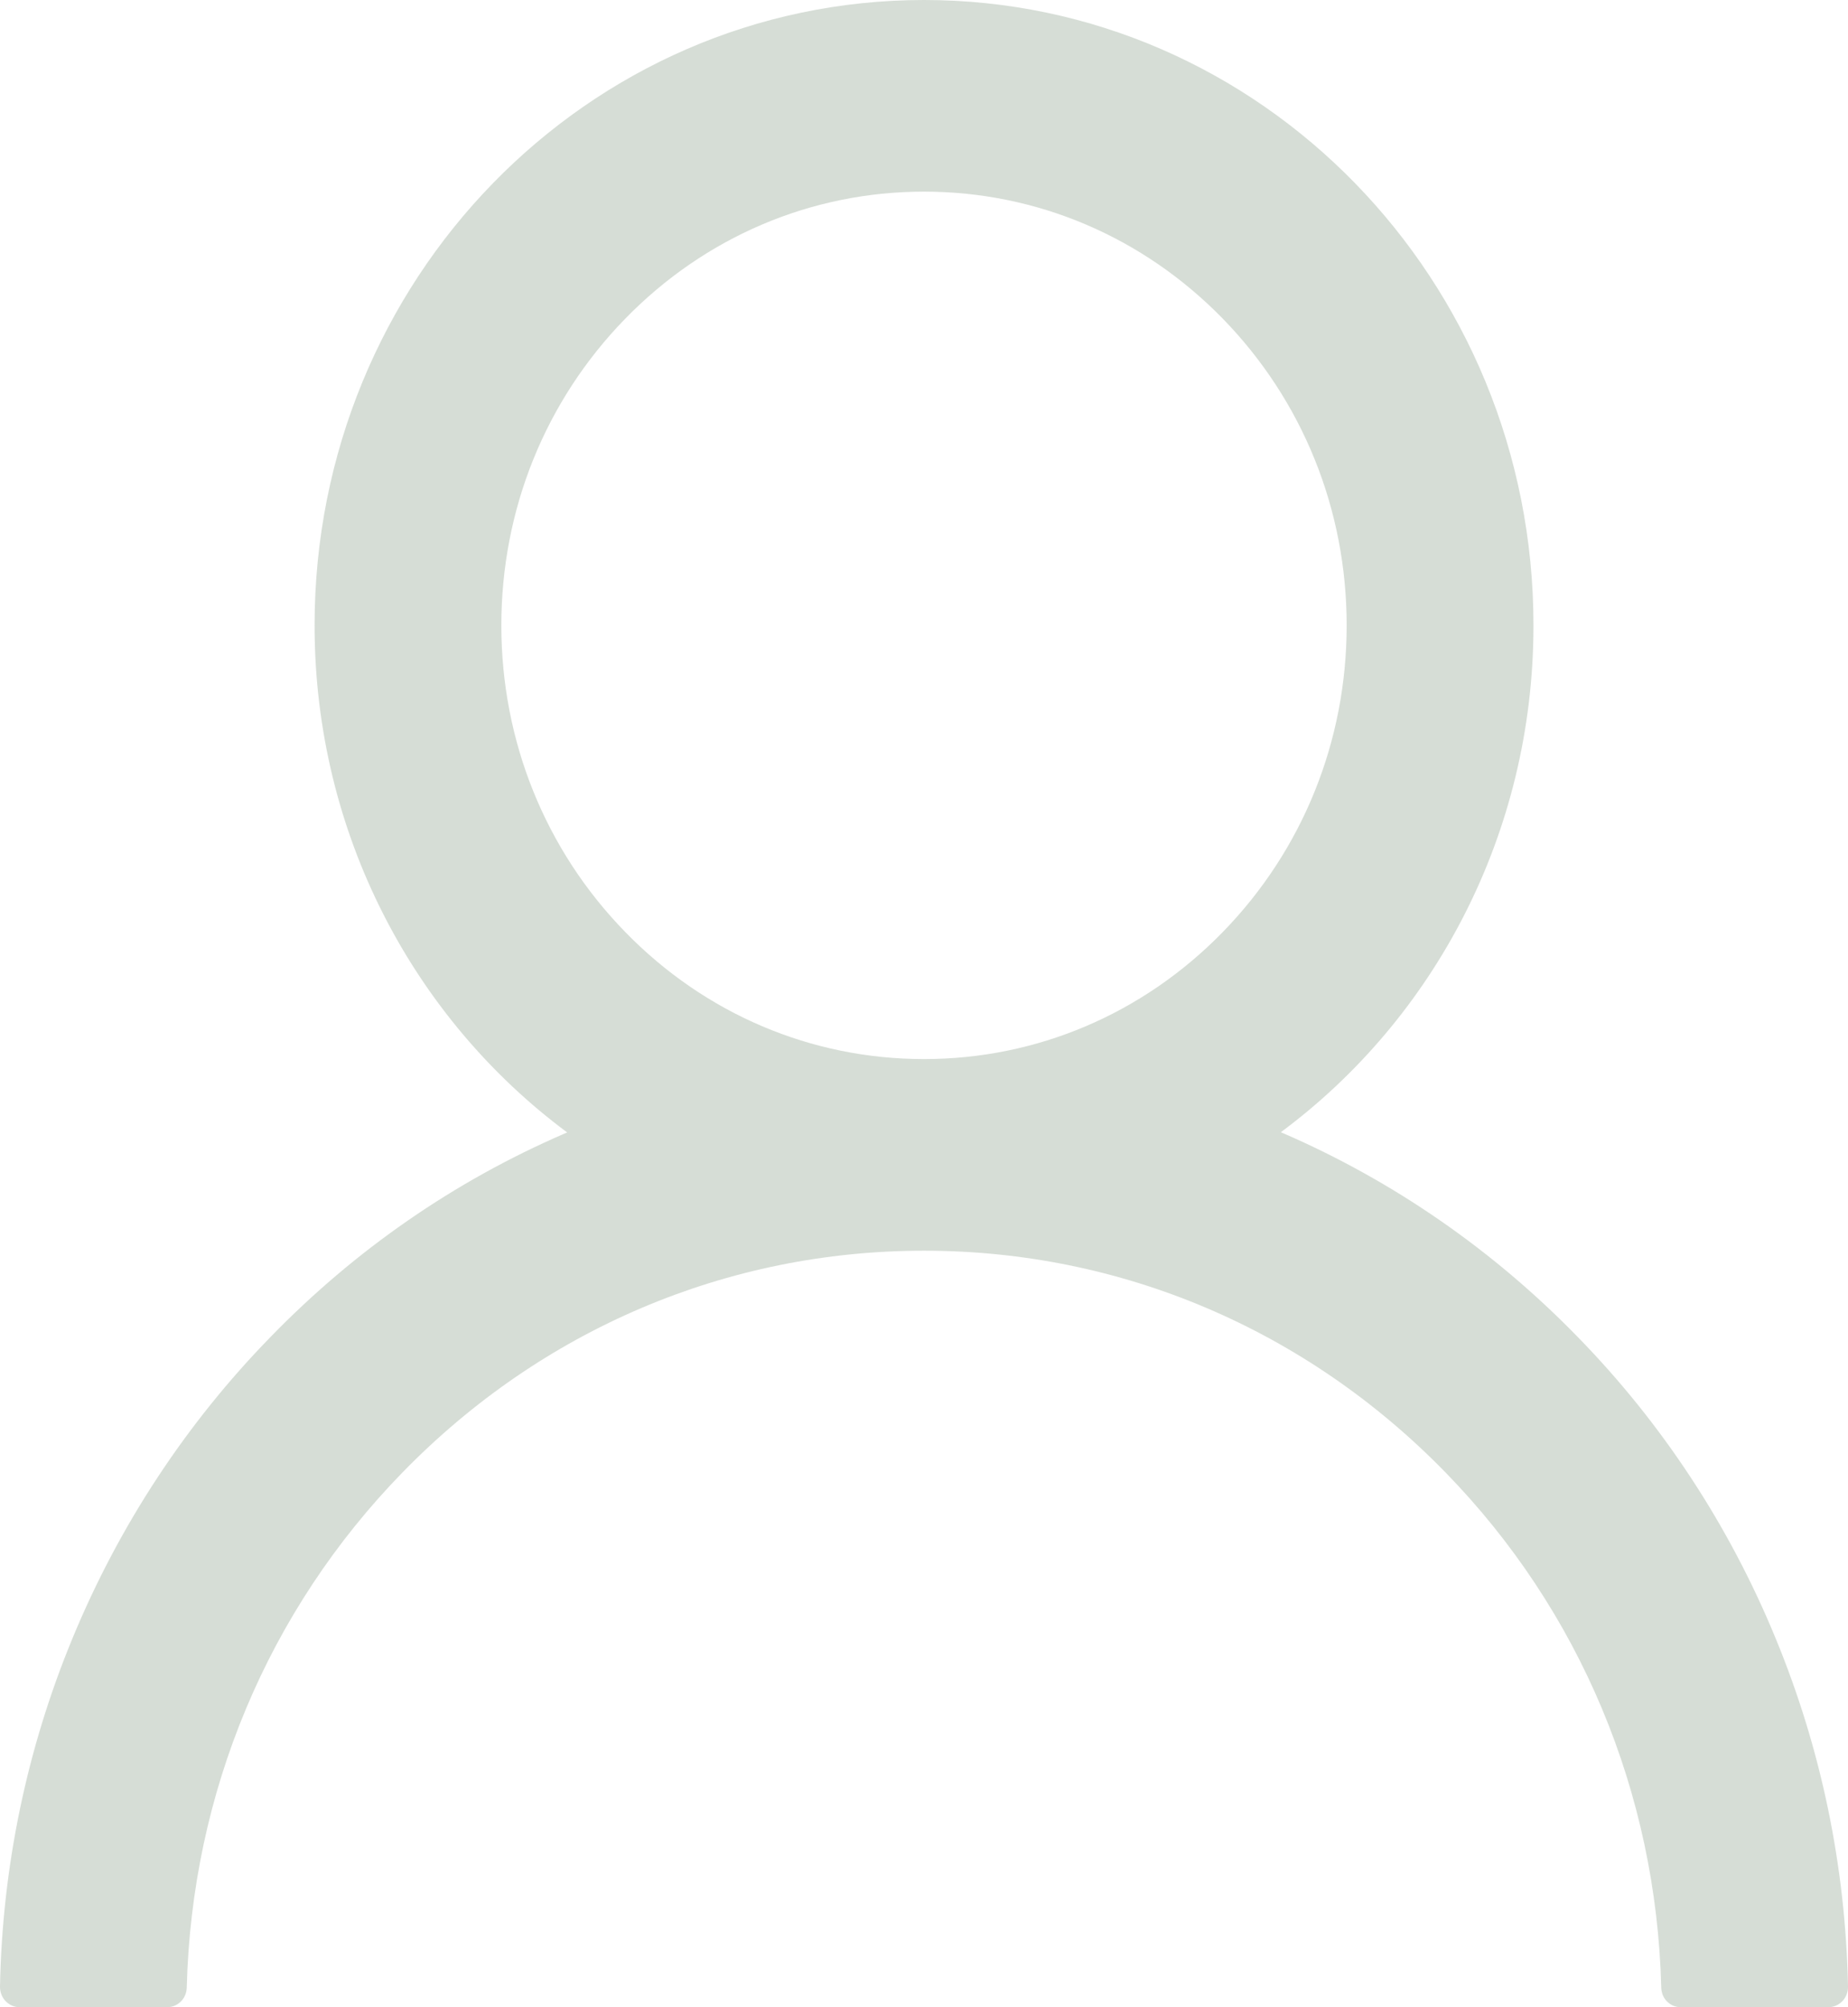 <svg width="35" height="38" viewBox="0 0 35 38" fill="none" xmlns="http://www.w3.org/2000/svg">
<path d="M33.627 31.011C32.749 28.878 31.475 26.94 29.876 25.306C28.281 23.668 26.392 22.361 24.314 21.459C24.295 21.449 24.277 21.444 24.258 21.435C27.157 19.286 29.043 15.787 29.043 11.839C29.043 5.299 23.876 0 17.5 0C11.124 0 5.958 5.299 5.958 11.839C5.958 15.787 7.842 19.286 10.742 21.439C10.723 21.449 10.705 21.454 10.686 21.463C8.601 22.366 6.73 23.659 5.124 25.311C3.527 26.946 2.253 28.884 1.373 31.016C0.509 33.103 0.043 35.341 0 37.608C-0.001 37.66 0.008 37.71 0.026 37.758C0.044 37.805 0.071 37.848 0.106 37.885C0.141 37.921 0.182 37.95 0.228 37.97C0.274 37.99 0.323 38 0.372 38H3.165C3.37 38 3.533 37.833 3.537 37.628C3.63 33.942 5.073 30.491 7.624 27.875C10.263 25.168 13.767 23.678 17.5 23.678C21.233 23.678 24.737 25.168 27.376 27.875C29.927 30.491 31.37 33.942 31.463 37.628C31.467 37.838 31.63 38 31.835 38H34.627C34.677 38 34.726 37.99 34.772 37.97C34.818 37.95 34.859 37.921 34.894 37.885C34.929 37.848 34.956 37.805 34.974 37.758C34.992 37.71 35.001 37.66 35 37.608C34.953 35.327 34.493 33.107 33.627 31.011ZM17.5 20.05C15.364 20.05 13.353 19.196 11.841 17.644C10.328 16.093 9.495 14.03 9.495 11.839C9.495 9.648 10.328 7.586 11.841 6.034C13.353 4.483 15.364 3.628 17.5 3.628C19.636 3.628 21.647 4.483 23.16 6.034C24.672 7.586 25.505 9.648 25.505 11.839C25.505 14.03 24.672 16.093 23.16 17.644C21.647 19.196 19.636 20.05 17.5 20.05Z" fill="#D6DDD6"/>
</svg>
